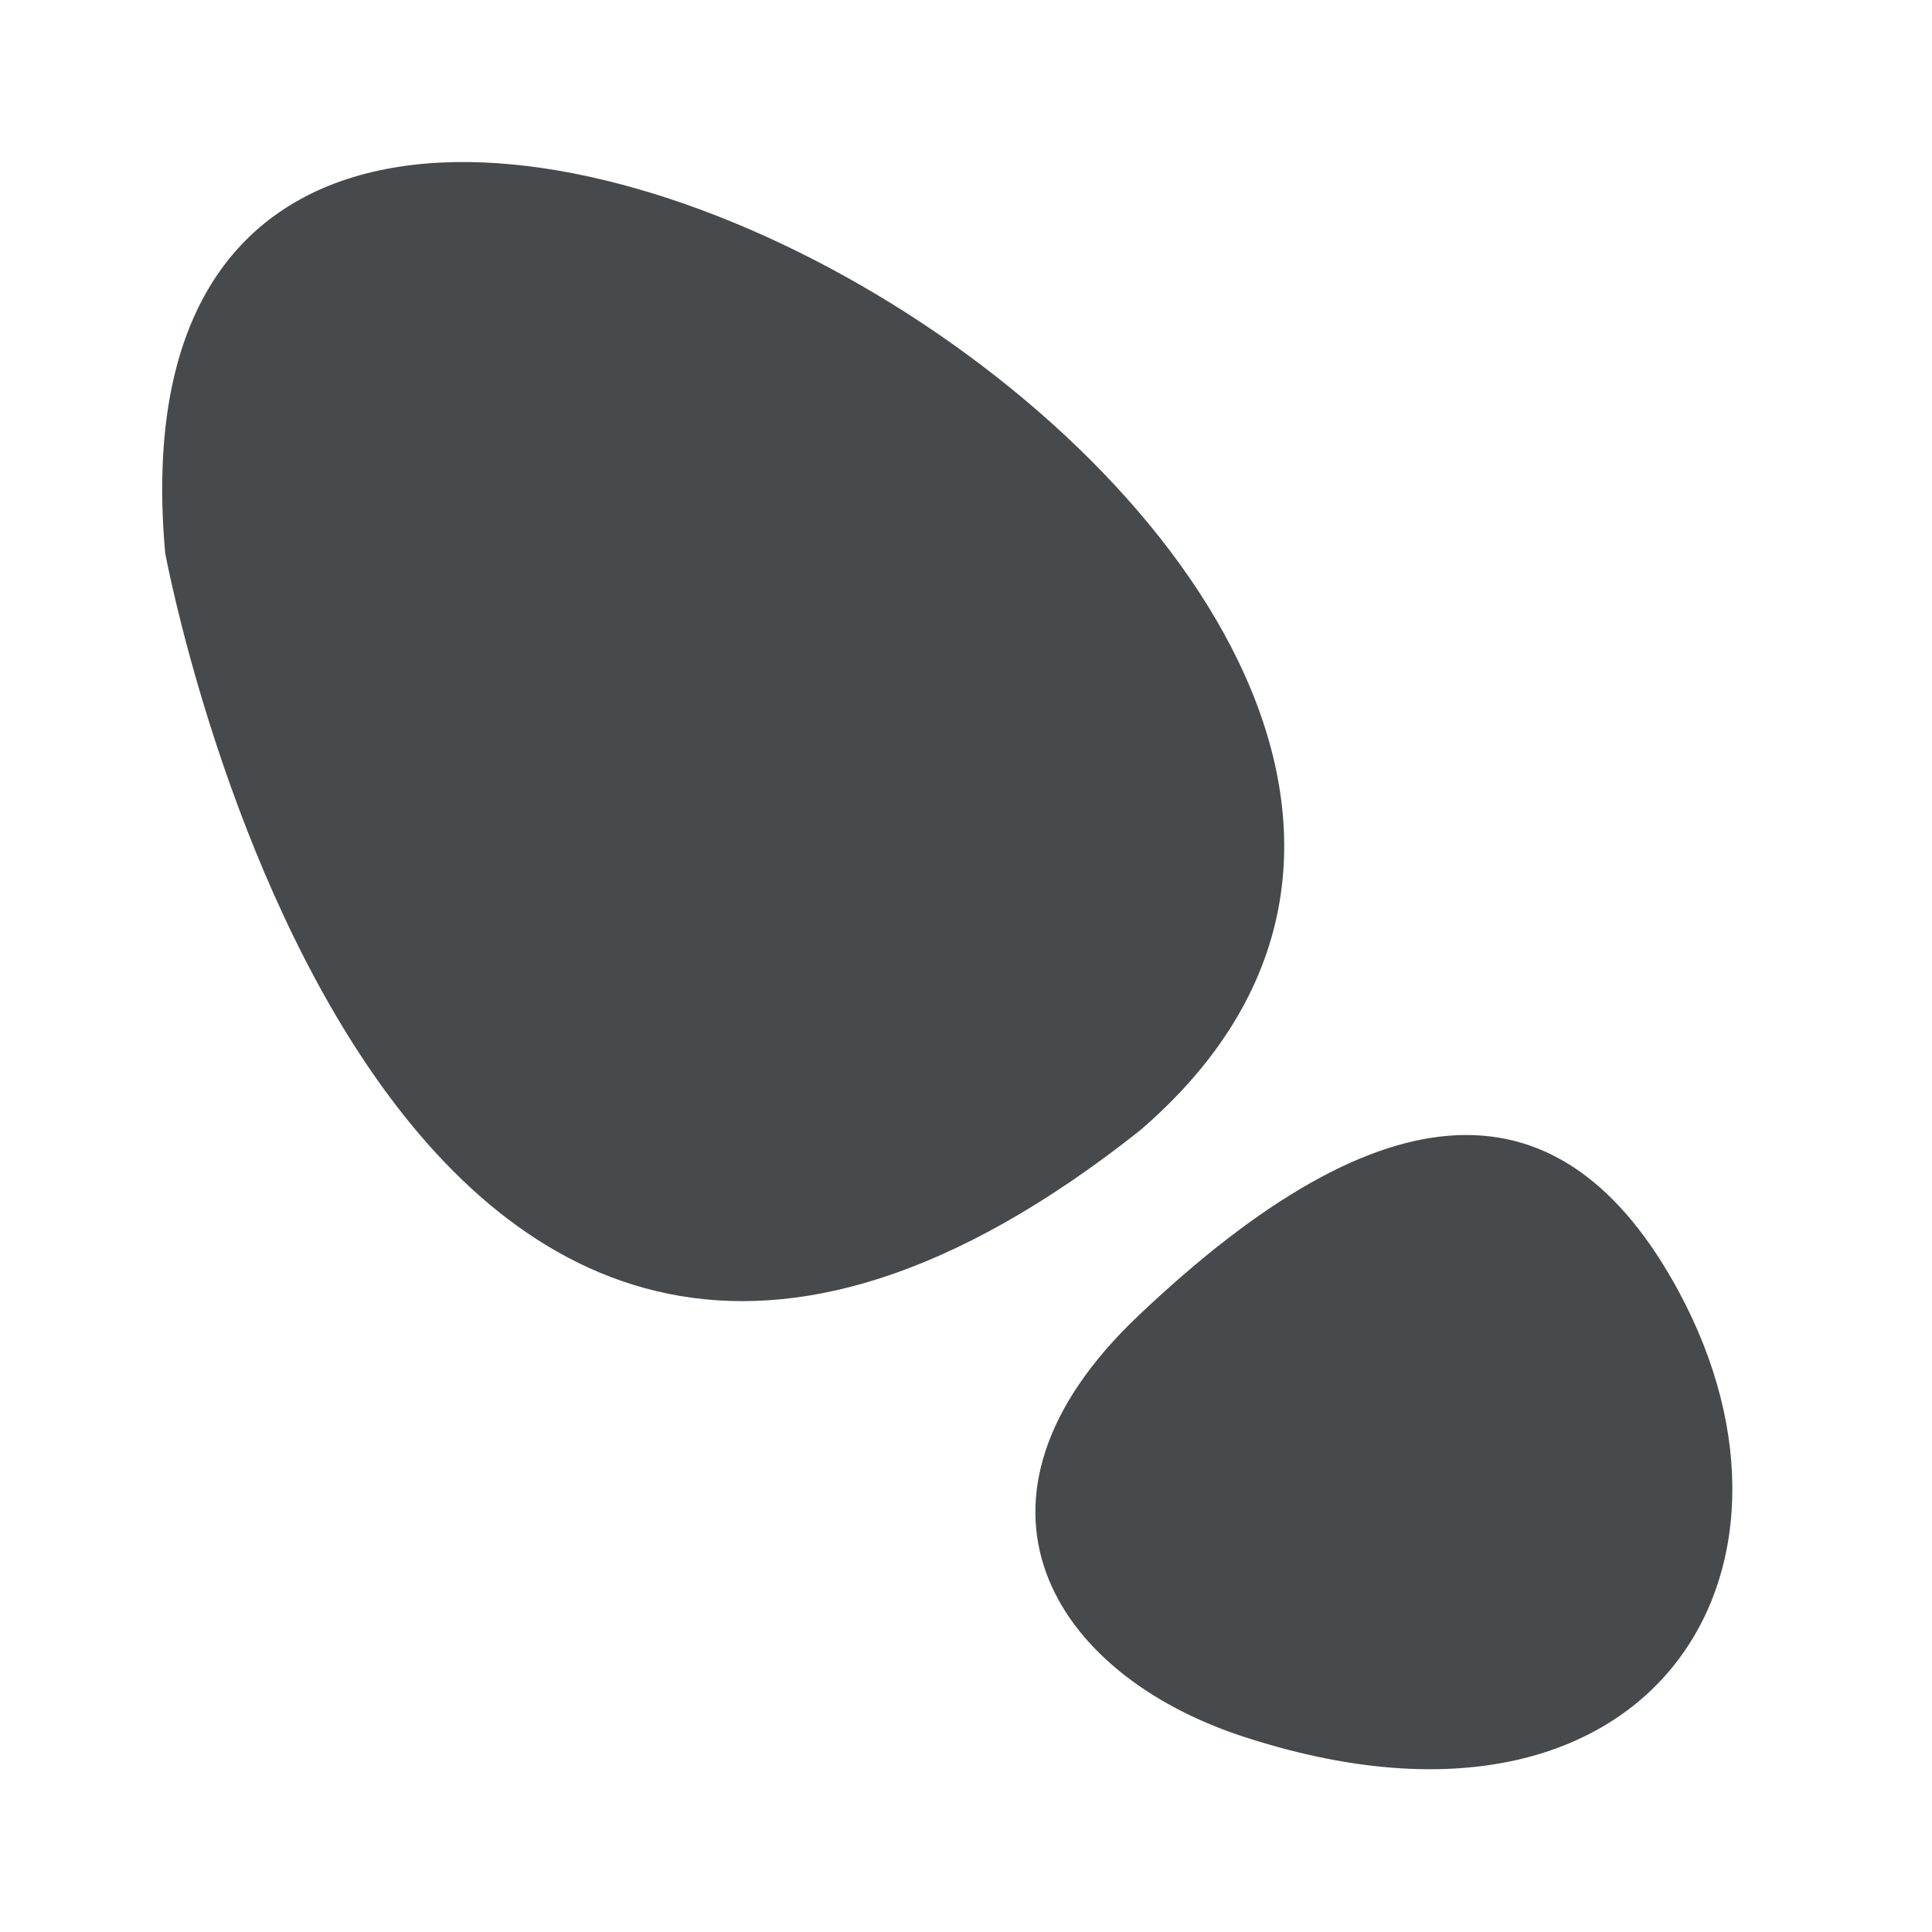 <svg width="24" height="24" viewBox="0 0 24 24" fill="none" xmlns="http://www.w3.org/2000/svg">
<g clip-path="url(#clip0_804_2308)">
<path d="M2.052 6.87C2.052 6.87 4.748 21.51 14.165 14.04C22.095 7.209 1.017 -4.728 2.052 6.87Z" fill="#464A4D"/>
<path d="M15.442 21.572C13.062 20.794 11.725 18.64 14.136 16.349C17.204 13.435 19.41 13.374 20.851 16.038C22.76 19.567 20.468 23.216 15.442 21.572Z" fill="#464A4D"/>
</g>
<defs>
<clipPath id="clip0_804_2308">
<rect width="24" height="24" fill="white"/>
</clipPath>
</defs>
</svg>
